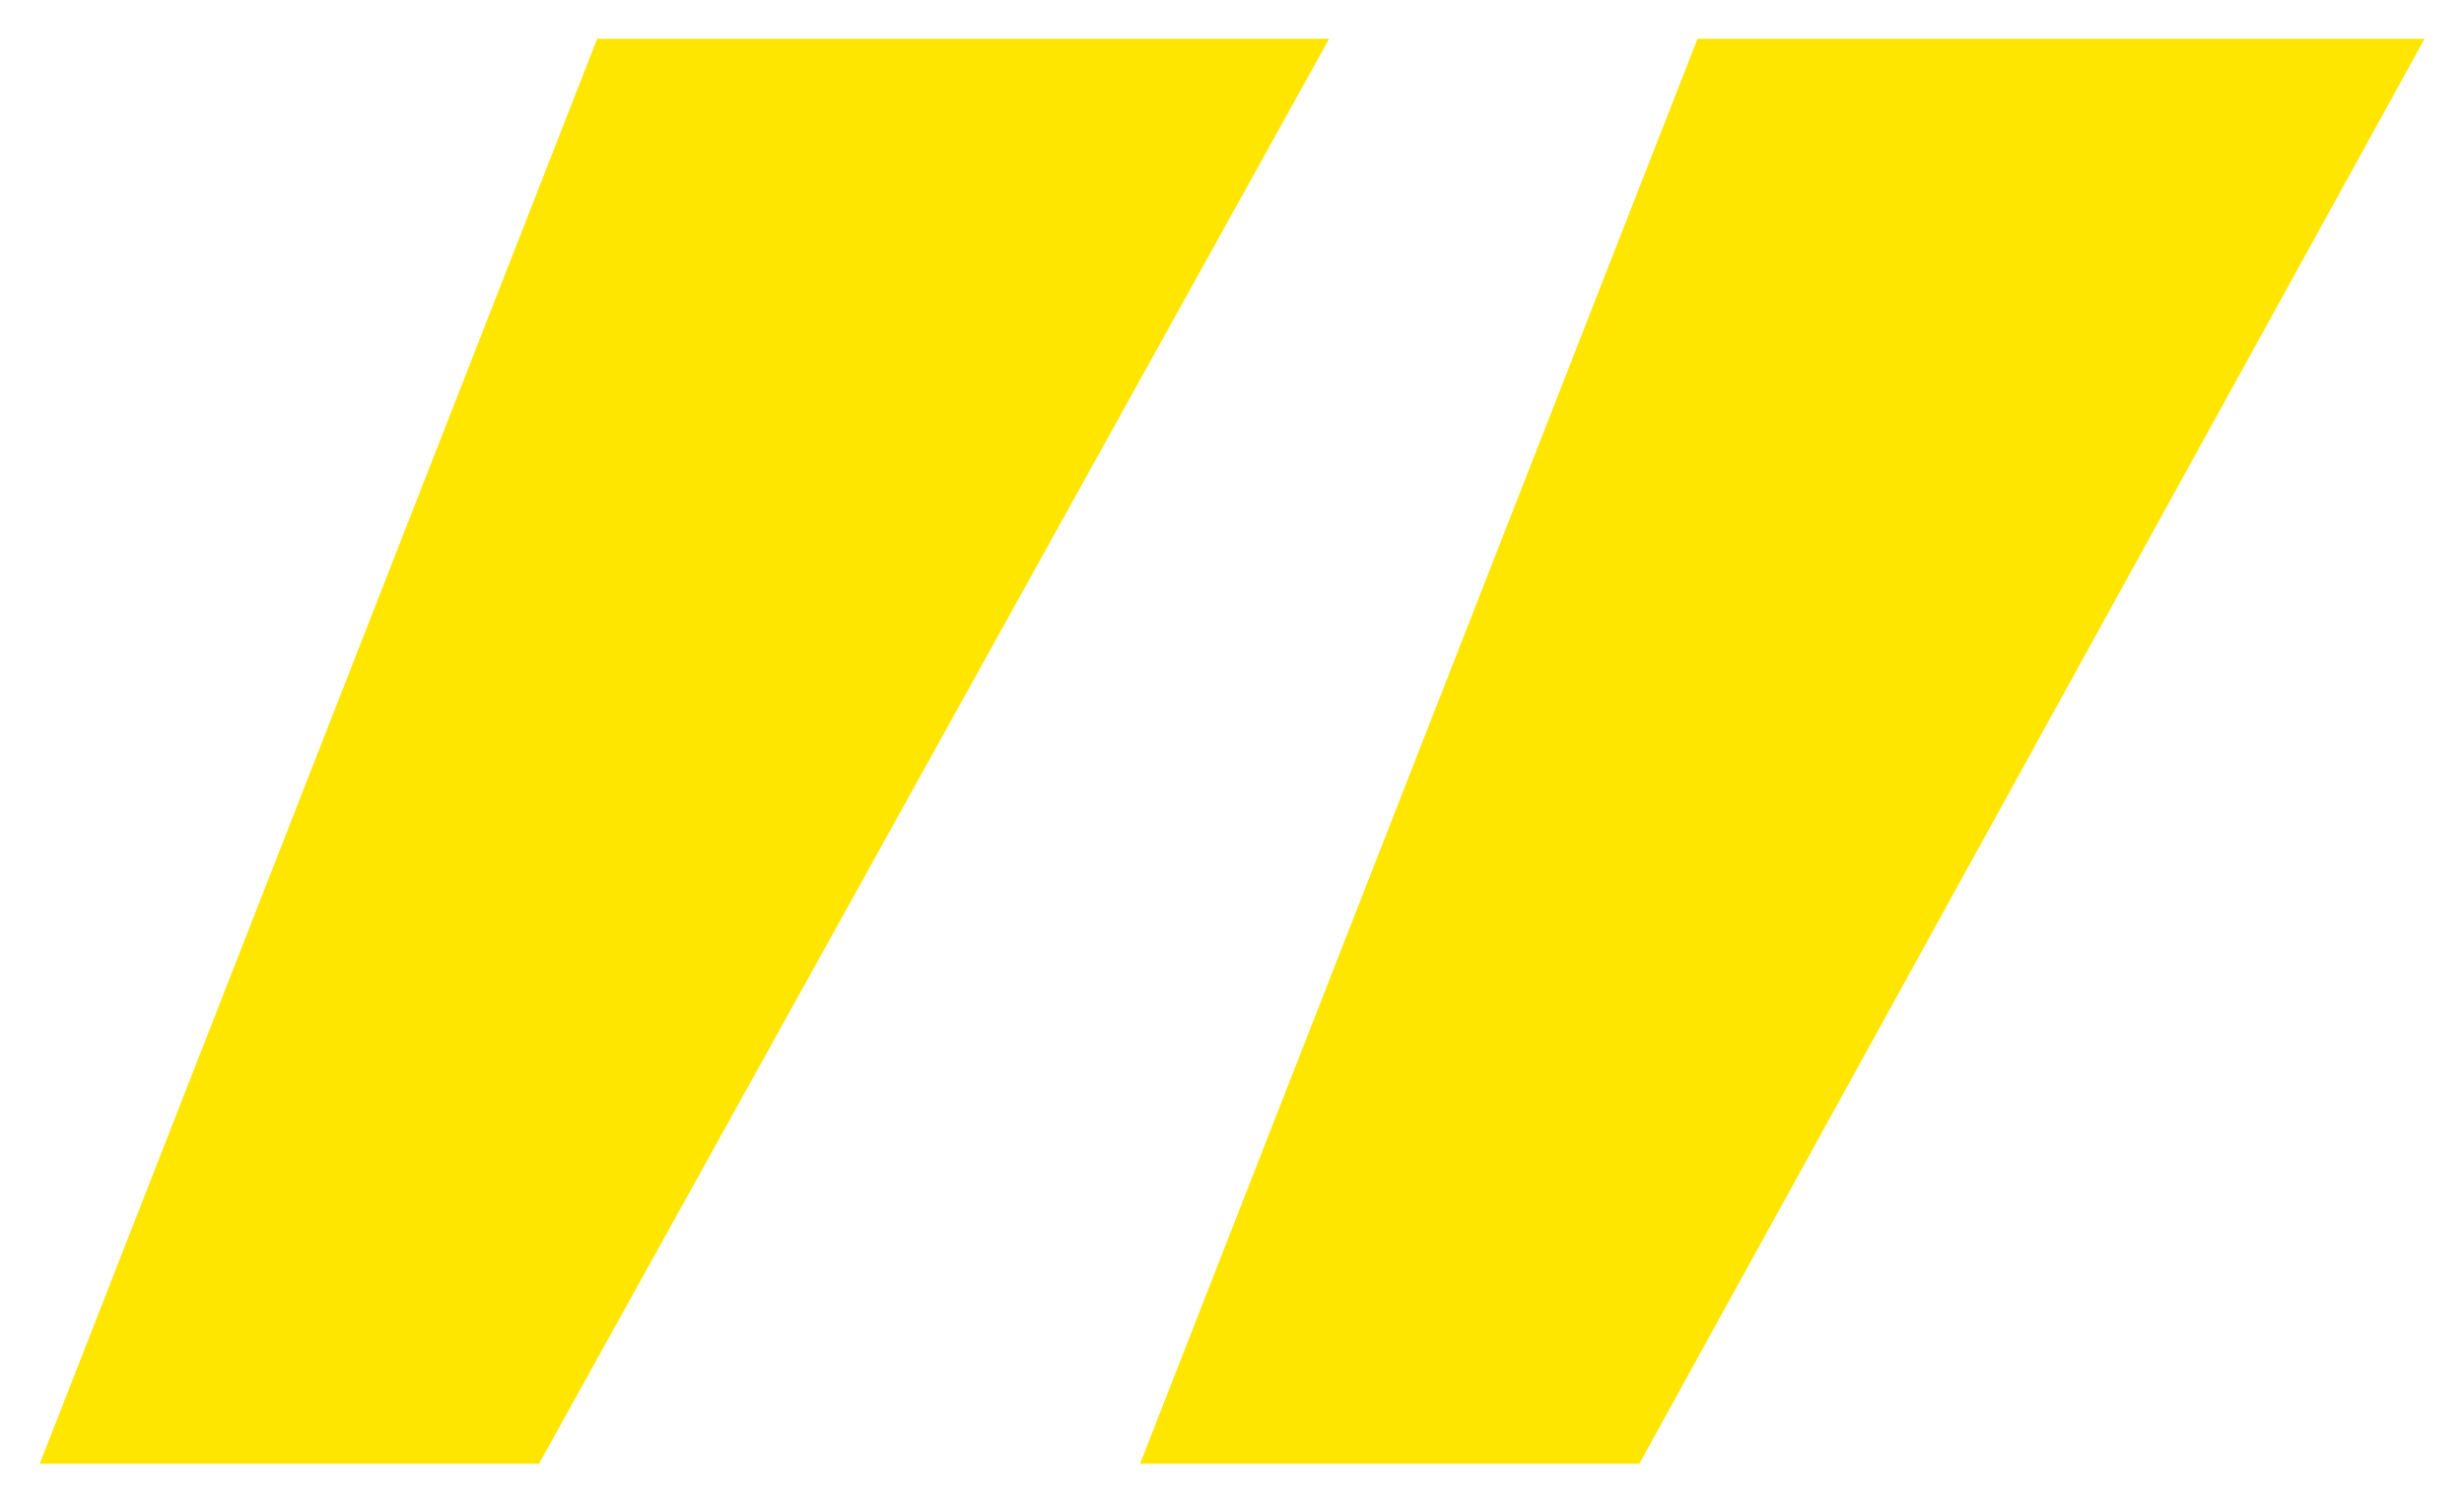 <svg width="61" height="37" viewBox="0 0 61 37" fill="none" xmlns="http://www.w3.org/2000/svg">
<path d="M0.984 36.24L14.784 0.96H32.904L13.344 36.24H0.984ZM28.224 36.24L42.024 0.96H60.024L40.584 36.24H28.224Z" fill="#FEE600"/>
</svg>
